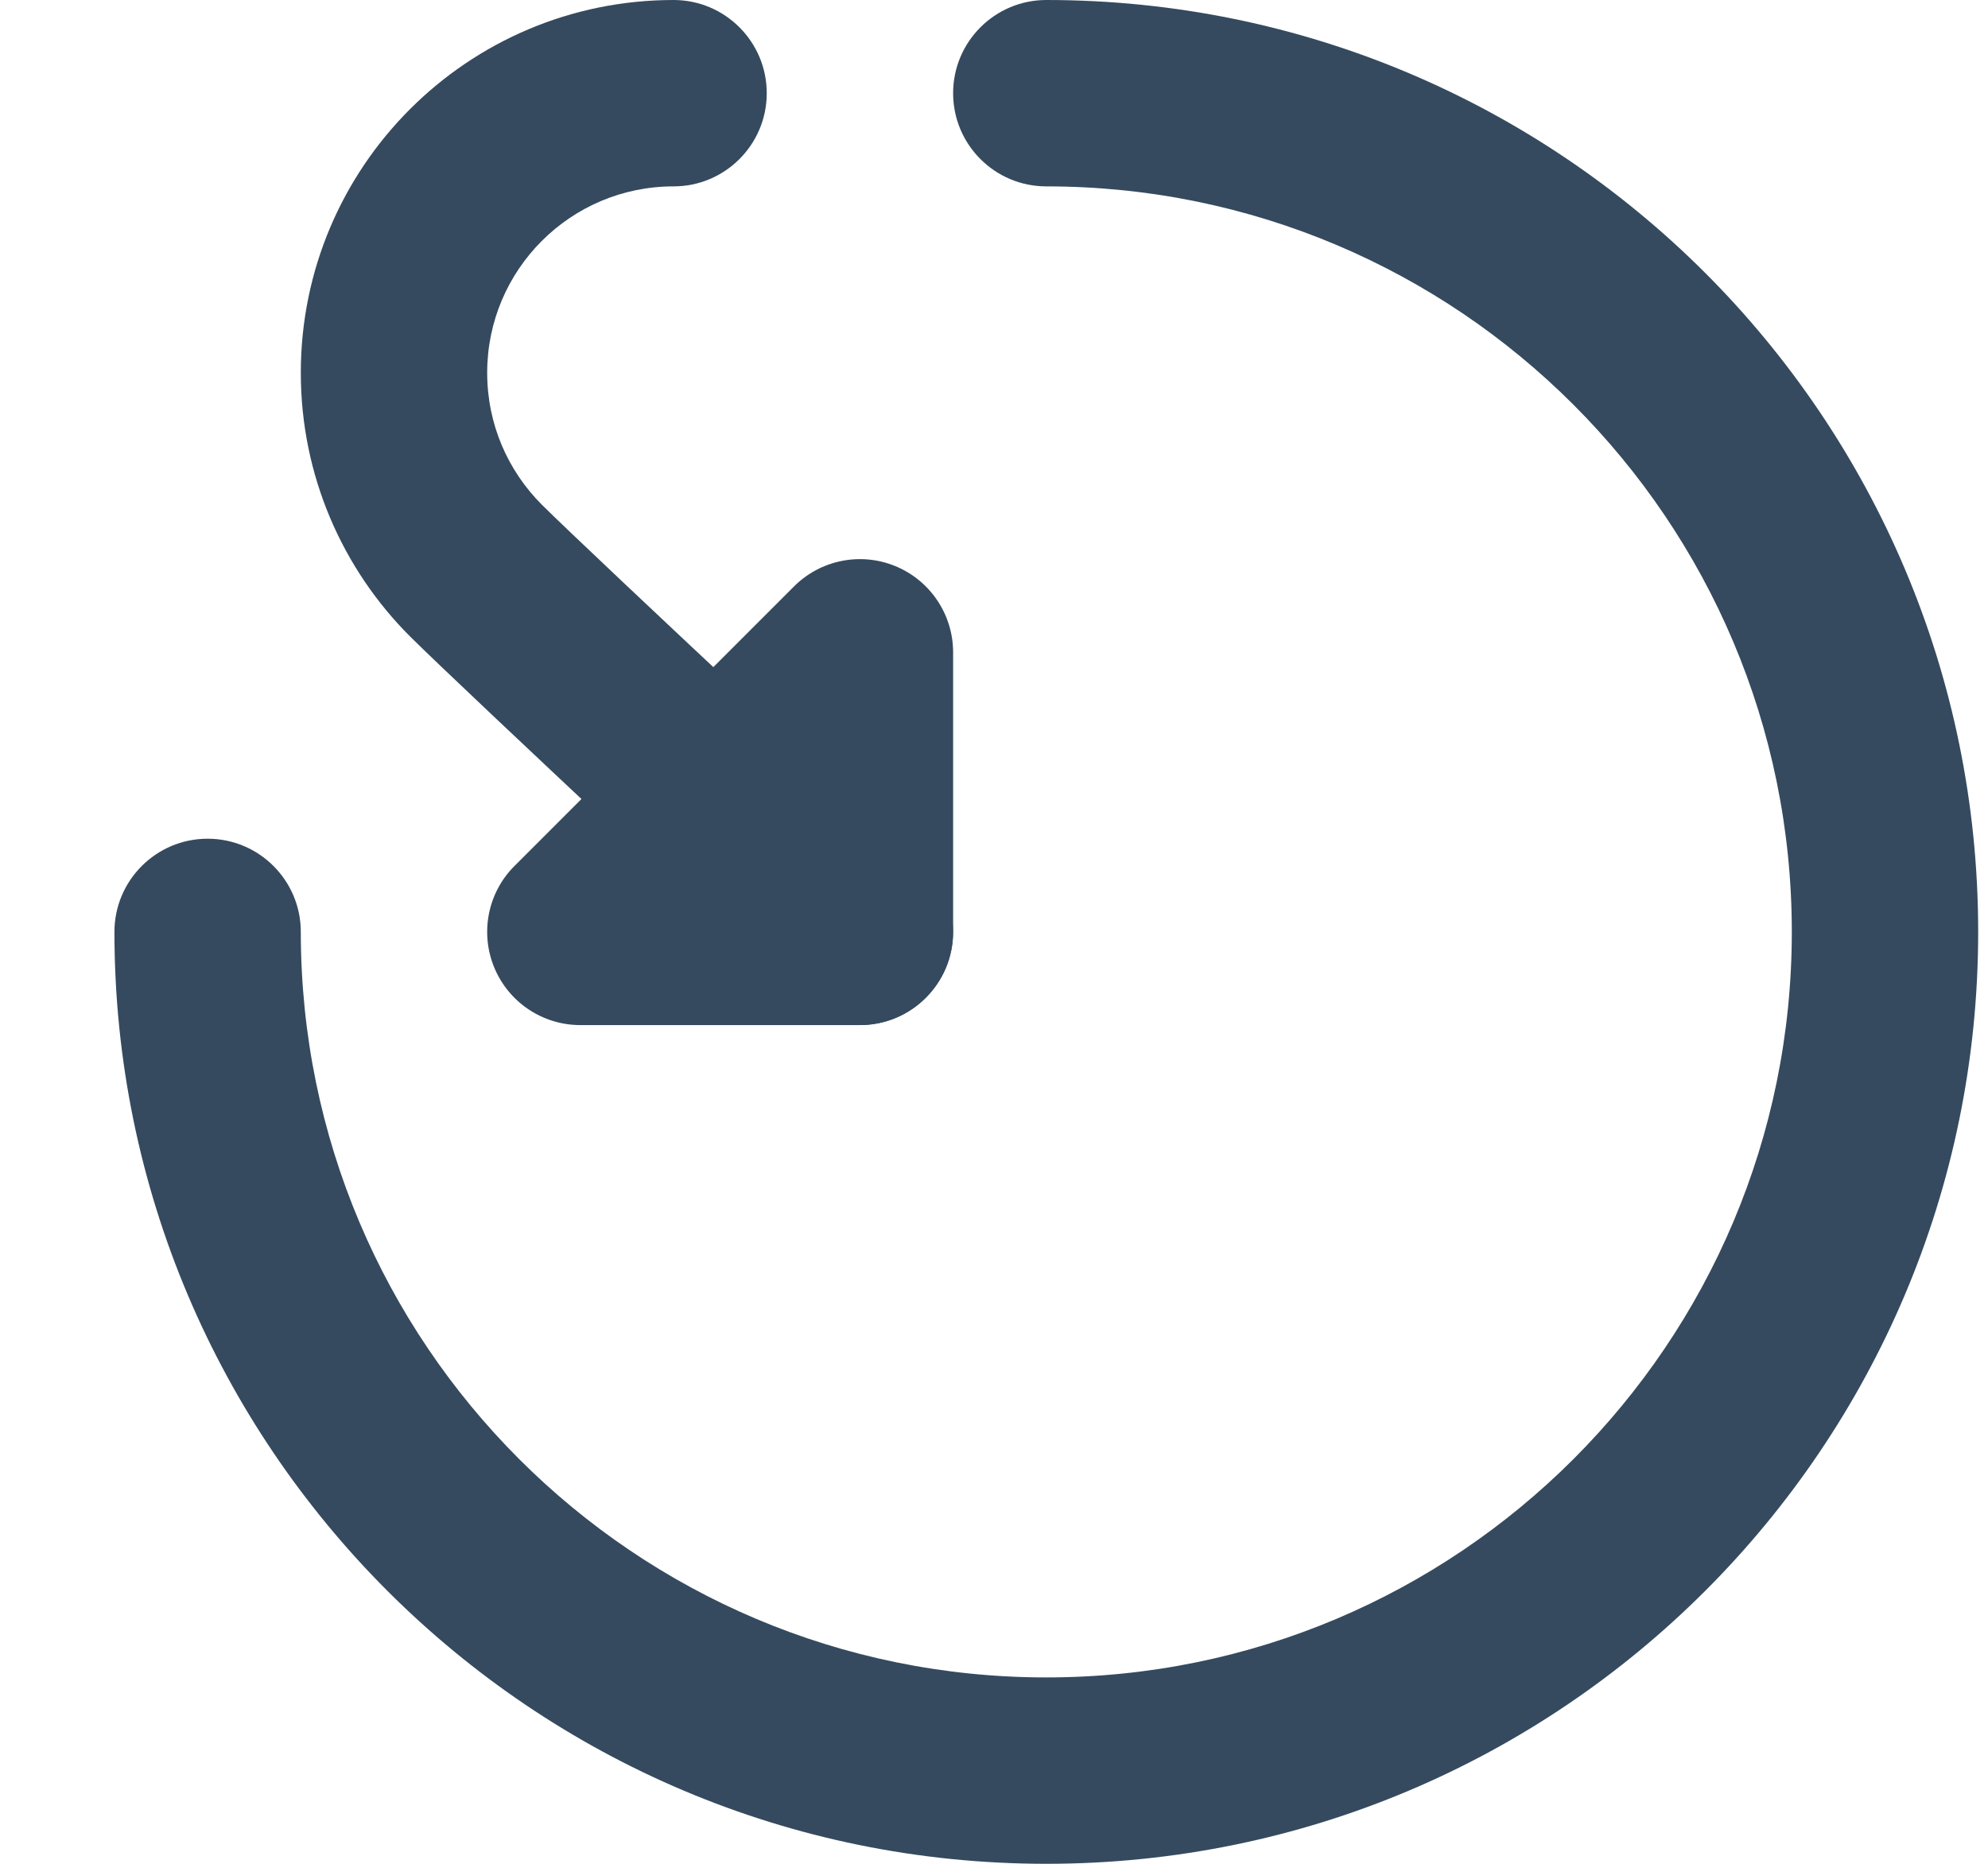 <svg width="16" height="15" viewBox="0 0 16 15" fill="none" xmlns="http://www.w3.org/2000/svg">
<path fill-rule="evenodd" clip-rule="evenodd" d="M7.671 0.75C7.671 0.336 8.007 0 8.421 0C12.563 0 15.921 3.358 15.921 7.5C15.921 11.642 12.563 15 8.421 15C4.279 15 0.921 11.642 0.921 7.5C0.921 7.086 1.257 6.75 1.671 6.75C2.085 6.75 2.421 7.086 2.421 7.5C2.421 10.814 5.107 13.5 8.421 13.5C11.735 13.5 14.421 10.814 14.421 7.5C14.421 4.186 11.735 1.5 8.421 1.5C8.007 1.5 7.671 1.164 7.671 0.75Z" fill="#354A5F"/>
<path fill-rule="evenodd" clip-rule="evenodd" d="M2.421 3C2.421 1.343 3.764 0 5.421 0C5.835 0 6.171 0.336 6.171 0.75C6.171 1.164 5.835 1.5 5.421 1.5C4.592 1.5 3.921 2.172 3.921 3C3.921 3.415 4.088 3.789 4.361 4.062C4.554 4.254 5.314 4.97 6.042 5.651C6.402 5.989 6.75 6.314 7.007 6.555L7.432 6.951L6.409 8.049L5.983 7.651C5.725 7.41 5.377 7.084 5.016 6.746C4.3 6.075 3.516 5.337 3.301 5.123C2.758 4.581 2.421 3.829 2.421 3ZM7.469 8.011C7.187 8.314 6.712 8.331 6.409 8.049L7.432 6.951C7.735 7.234 7.752 7.709 7.469 8.011Z" fill="#354A5F"/>
<path fill-rule="evenodd" clip-rule="evenodd" d="M7.208 4.557C7.488 4.673 7.671 4.947 7.671 5.25V7.5C7.671 7.914 7.335 8.25 6.921 8.25H4.671C4.367 8.25 4.094 8.067 3.978 7.787C3.862 7.507 3.926 7.184 4.14 6.97L6.39 4.72C6.605 4.505 6.928 4.441 7.208 4.557Z" fill="#354A5F"/>
</svg>
